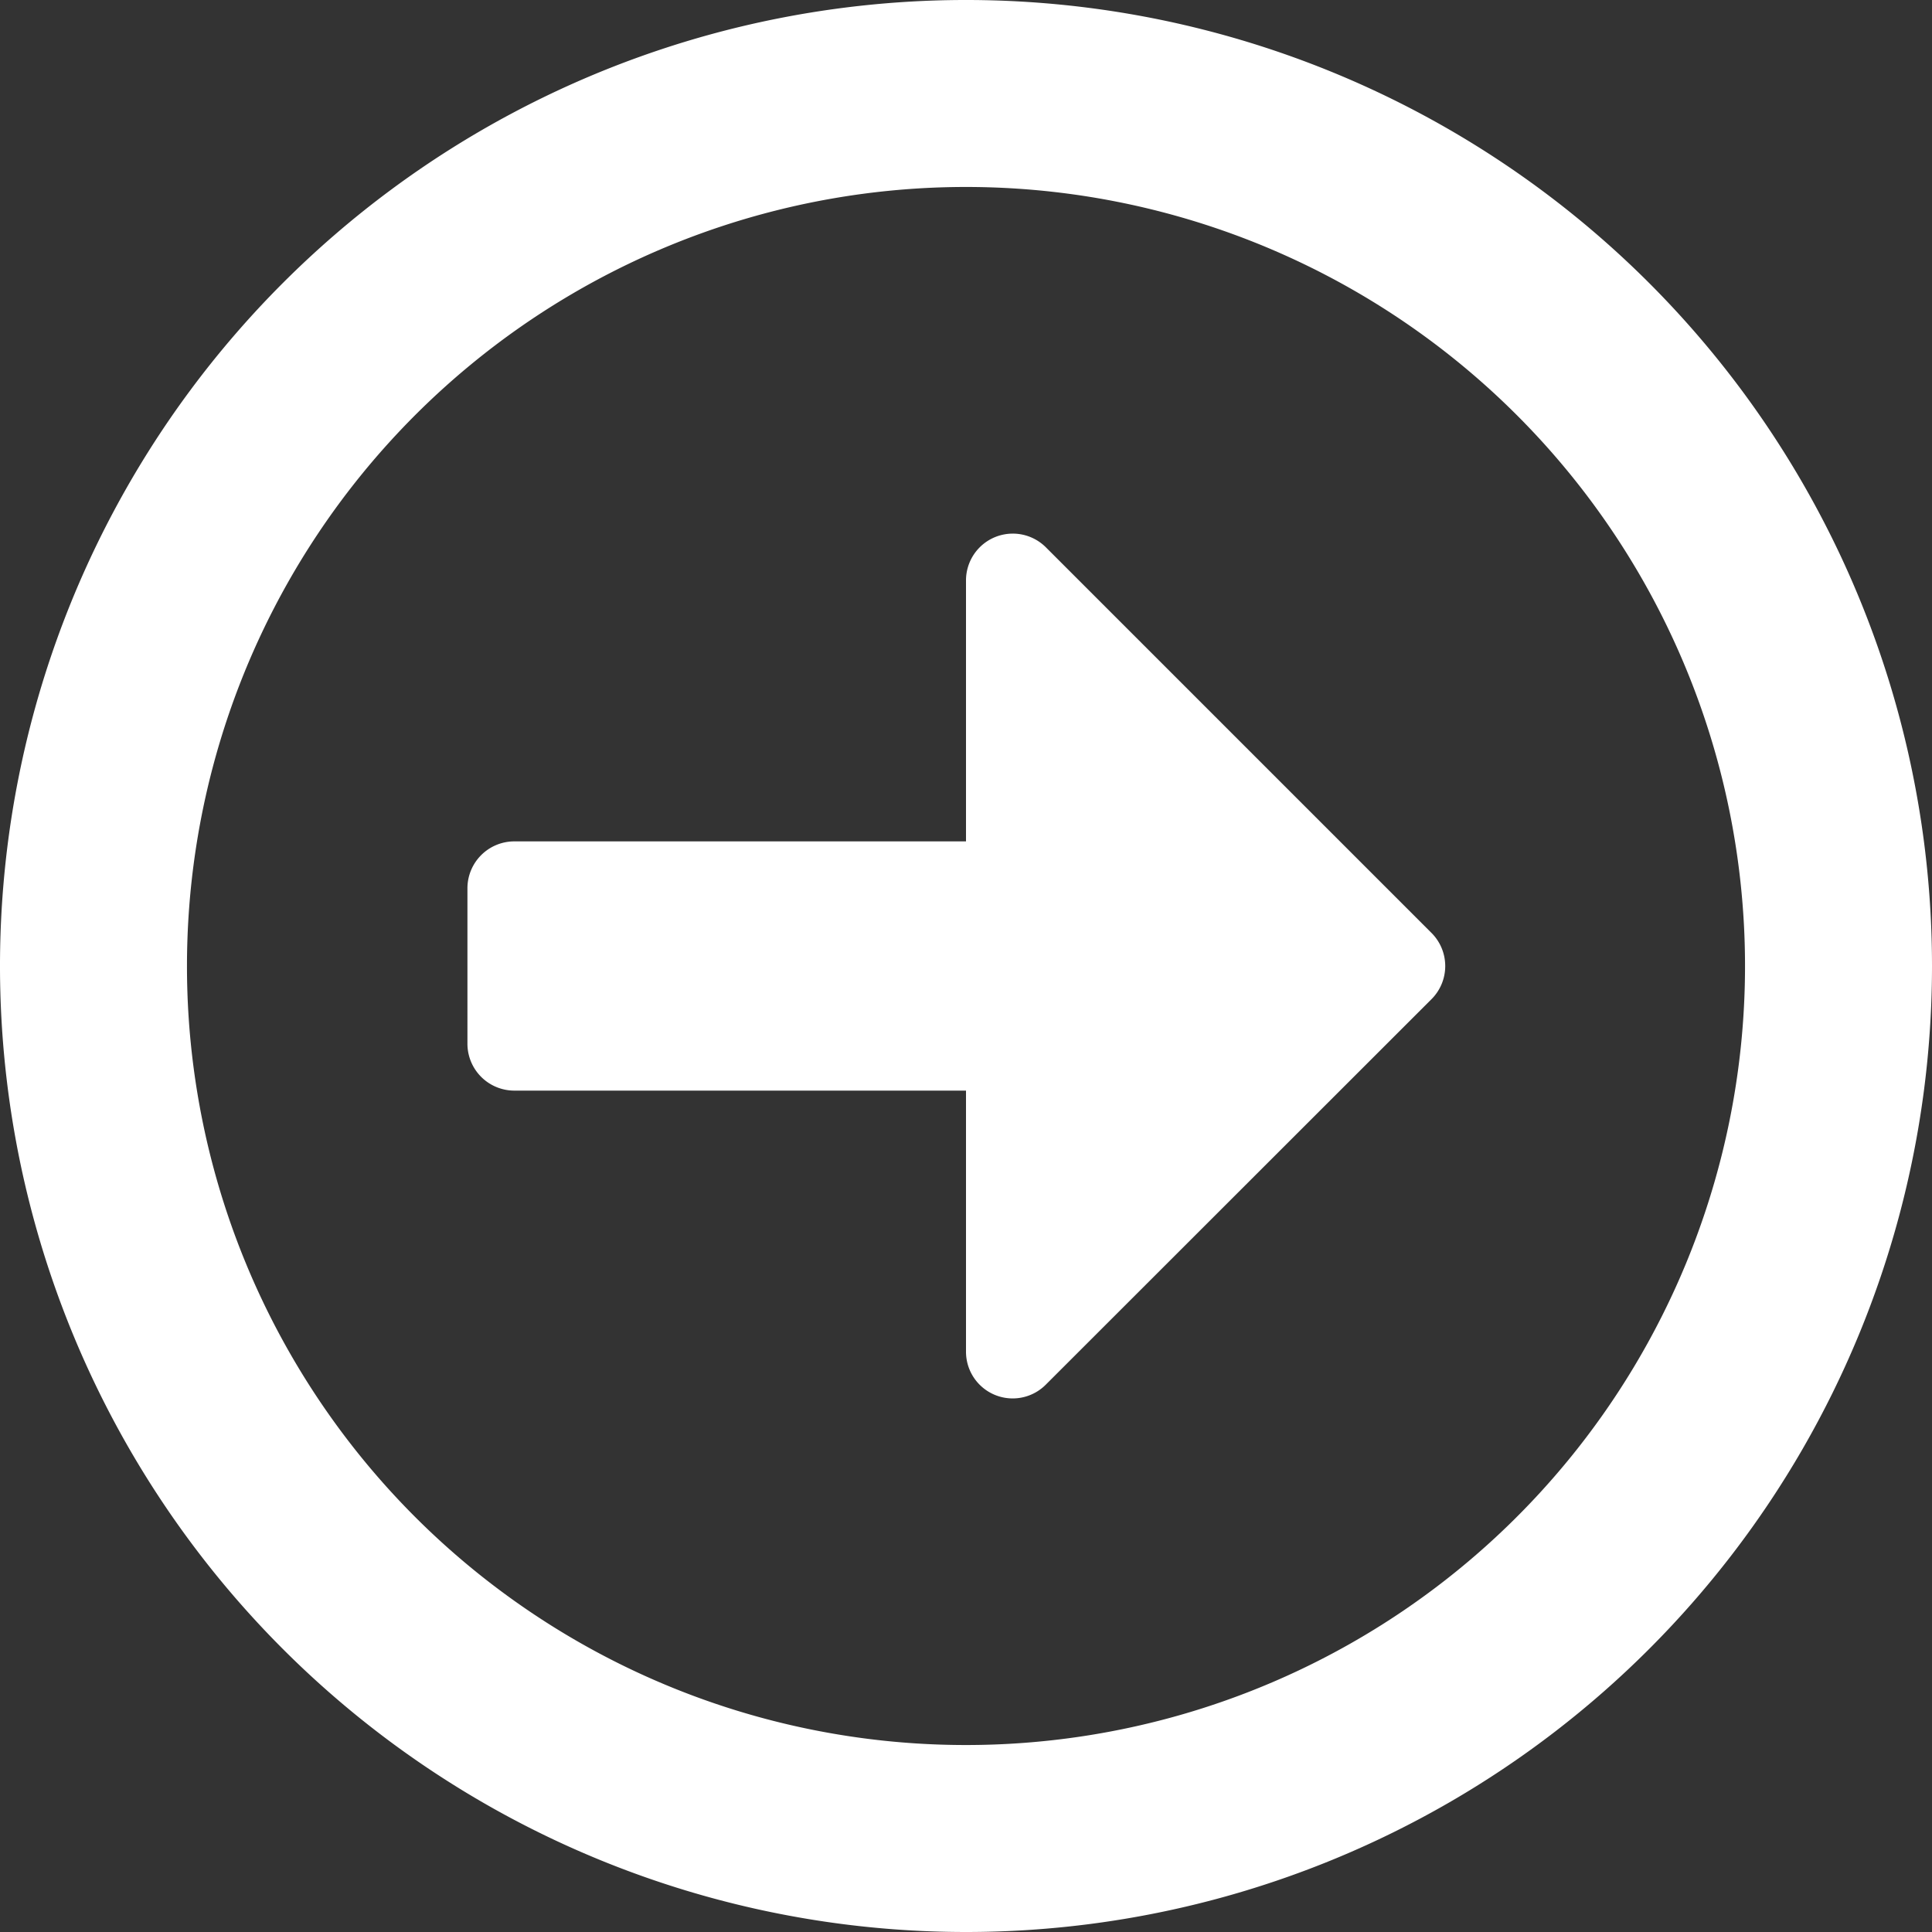 <svg xmlns="http://www.w3.org/2000/svg" viewBox="0 0 18 18"><rect x="0" y="0" width="18" height="18" fill="#333333" stroke="none"/><defs><style>.a{fill:#fff;}</style></defs><path class="a" d="M26,17a9,9,0,1,0-9,9A9,9,0,0,0,26,17ZM9.742,17A7.258,7.258,0,1,1,17,24.258,7.256,7.256,0,0,1,9.742,17Zm2.613.726V16.274a.437.437,0,0,1,.435-.435H17V13.407a.436.436,0,0,1,.744-.308l3.593,3.593a.436.436,0,0,1,0,.617L17.744,20.9A.435.435,0,0,1,17,20.593V18.161H12.79A.437.437,0,0,1,12.355,17.726Z" transform="translate(-8 -8)"/></svg>